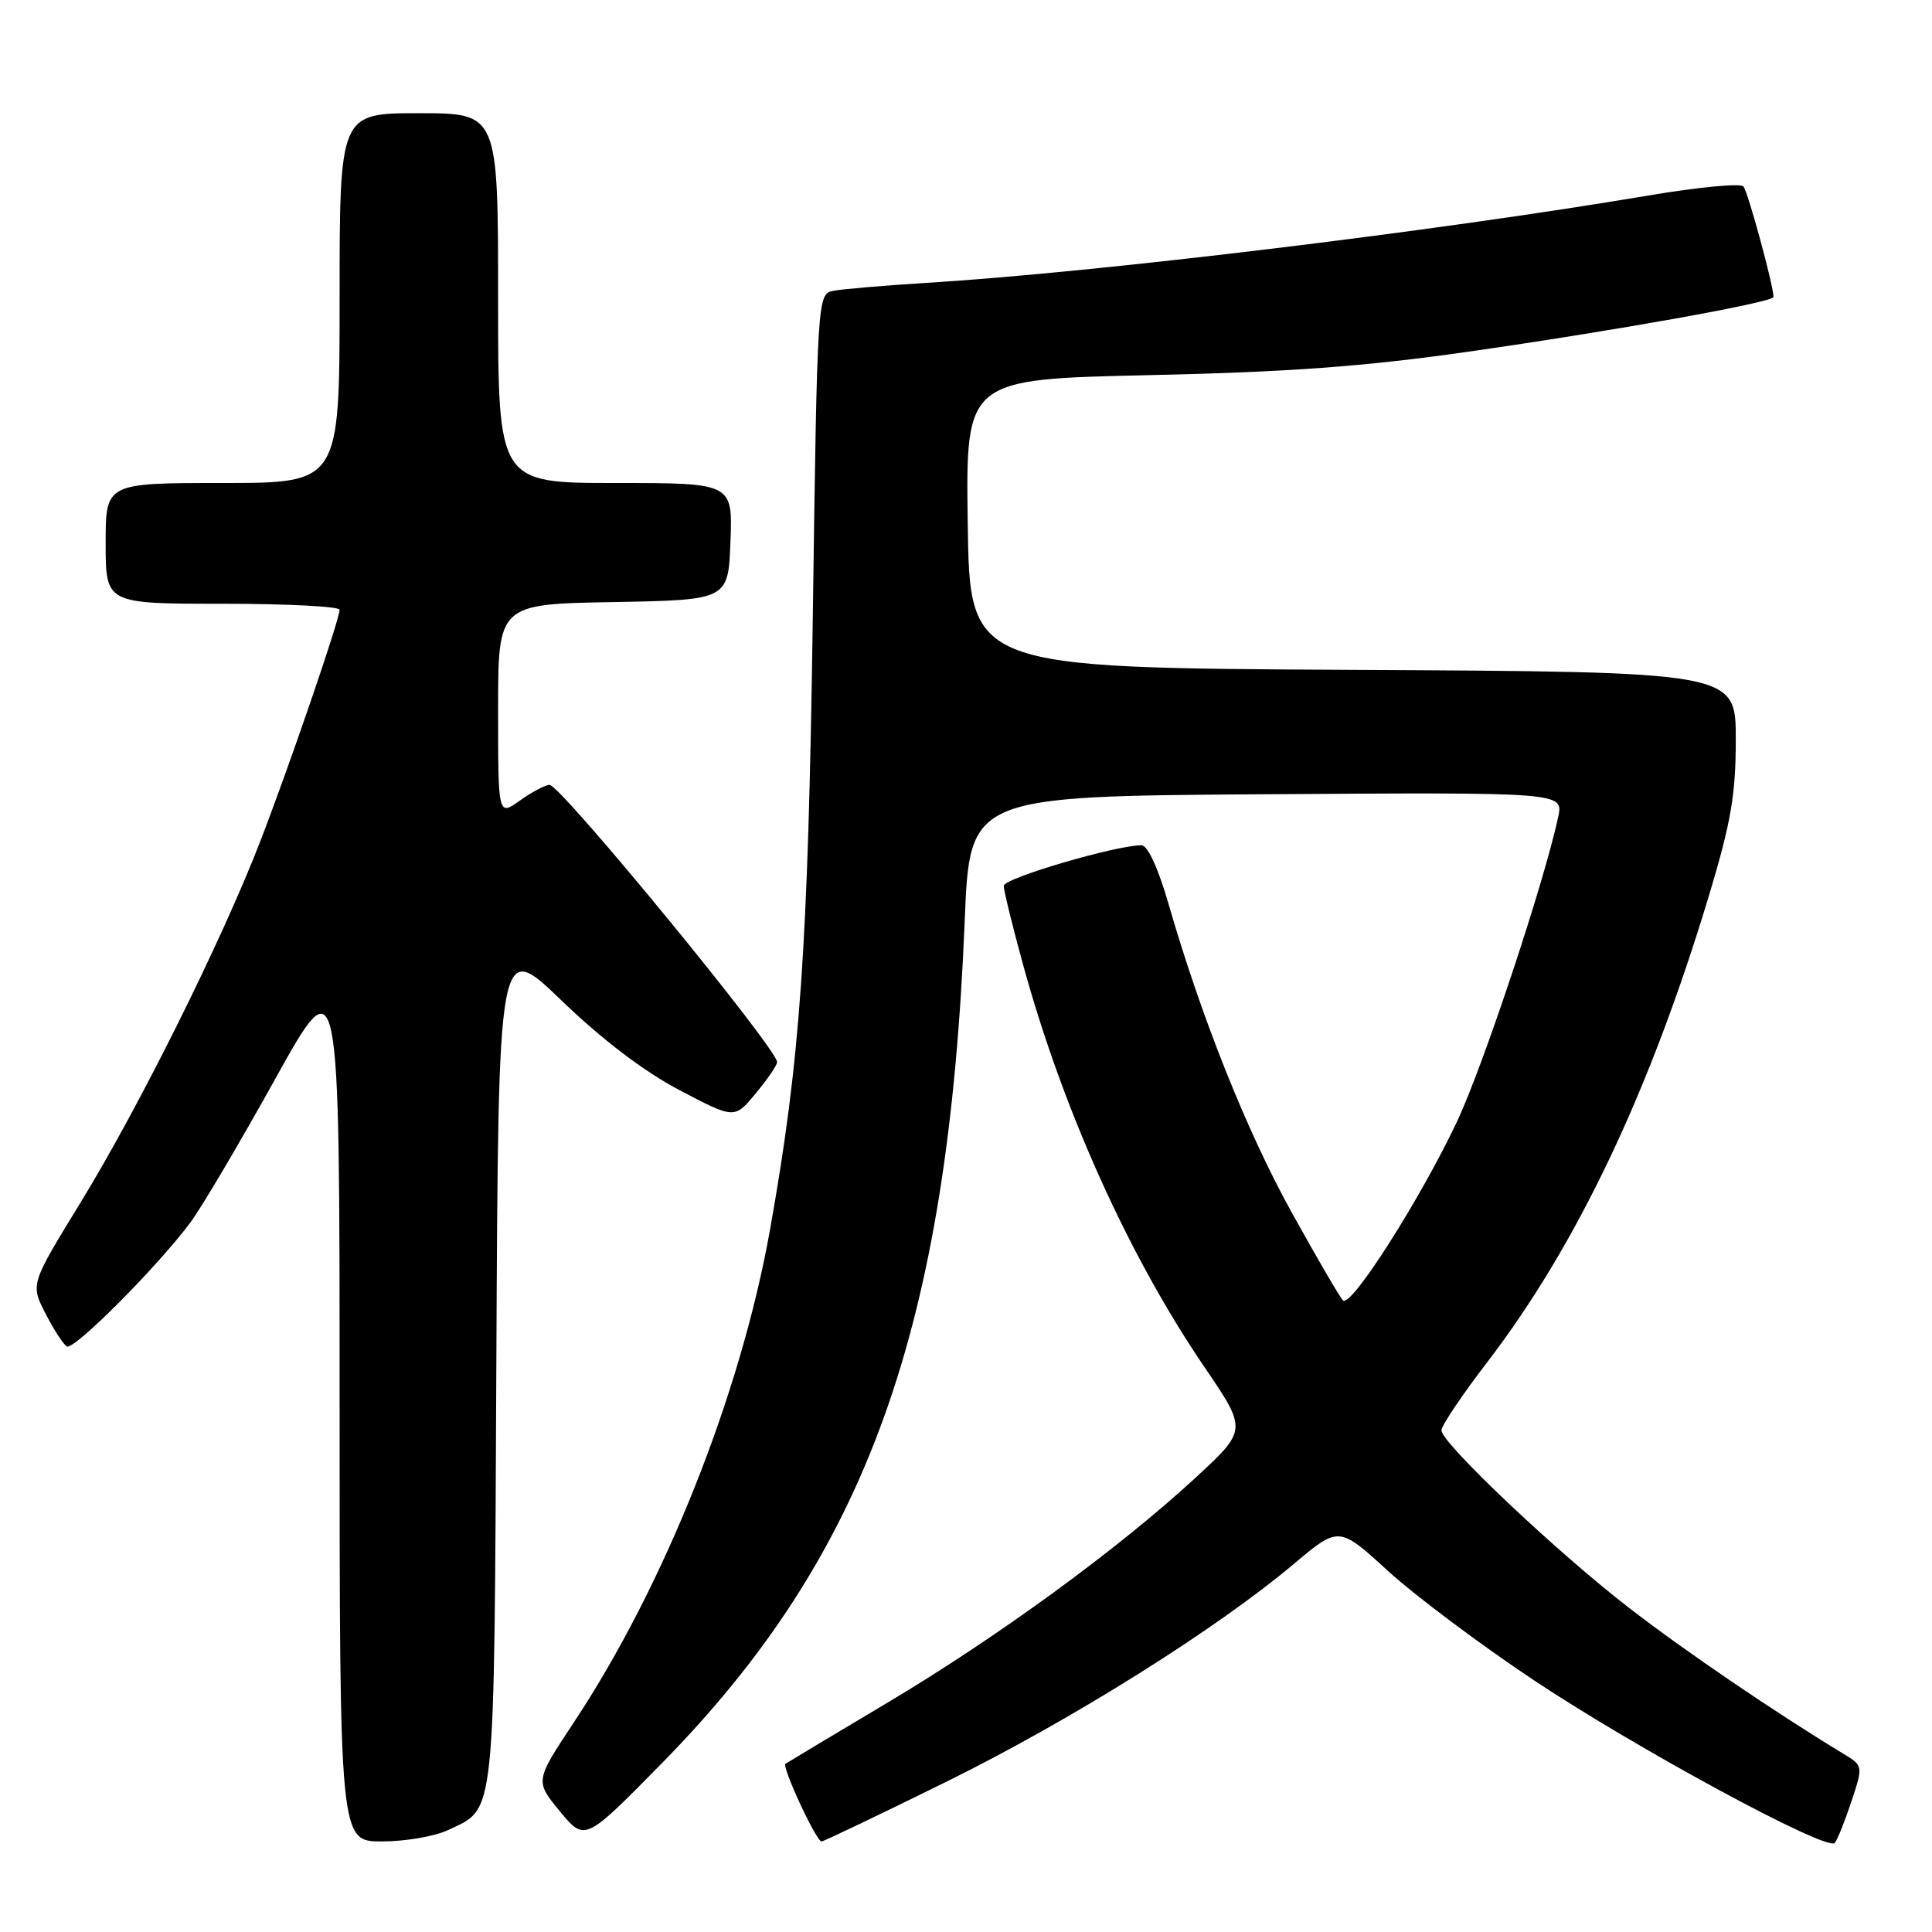<?xml version="1.0" encoding="UTF-8" standalone="no"?>
<!DOCTYPE svg PUBLIC "-//W3C//DTD SVG 1.1//EN" "http://www.w3.org/Graphics/SVG/1.1/DTD/svg11.dtd" >
<svg xmlns="http://www.w3.org/2000/svg" xmlns:xlink="http://www.w3.org/1999/xlink" version="1.1" viewBox="0 0 256 256">
 <g >
 <path fill="currentColor"
d=" M 245.31 238.74 C 246.89 233.97 246.89 233.97 244.19 232.34 C 235.13 226.84 223.36 218.84 216.00 213.16 C 206.36 205.74 191.00 191.21 191.00 189.53 C 191.00 188.91 193.72 184.86 197.05 180.52 C 208.93 165.02 218.61 144.66 226.44 118.69 C 229.37 108.96 230.00 105.31 230.00 97.95 C 230.00 89.02 230.00 89.02 179.25 88.76 C 128.50 88.50 128.50 88.50 128.23 69.37 C 127.96 50.25 127.96 50.25 152.23 49.71 C 170.62 49.31 180.84 48.56 194.43 46.62 C 213.73 43.87 235.00 40.06 235.00 39.35 C 235.00 37.86 231.60 25.36 231.01 24.70 C 230.62 24.26 224.95 24.80 218.40 25.91 C 189.96 30.70 145.24 36.11 122.50 37.50 C 117.00 37.84 111.55 38.31 110.40 38.54 C 108.32 38.96 108.29 39.31 107.70 81.73 C 107.08 125.72 106.05 140.39 102.02 163.00 C 98.12 184.82 88.04 210.12 76.02 228.25 C 70.89 236.00 70.89 236.00 74.19 240.01 C 77.50 244.02 77.50 244.02 87.67 233.67 C 114.91 205.95 125.63 176.14 127.83 122.00 C 128.50 105.50 128.50 105.50 167.83 105.24 C 207.16 104.98 207.16 104.98 206.47 108.24 C 204.64 116.85 196.49 141.39 193.03 148.68 C 188.12 159.05 178.97 173.38 177.95 172.31 C 177.52 171.87 174.46 166.62 171.16 160.66 C 165.21 149.93 159.15 134.74 154.83 119.75 C 153.48 115.07 152.07 112.00 151.26 112.00 C 147.86 112.00 133.00 116.37 133.00 117.37 C 133.00 117.99 134.15 122.68 135.55 127.78 C 140.83 147.04 149.53 166.36 159.60 181.15 C 165.27 189.48 165.27 189.48 158.39 195.83 C 148.19 205.24 132.18 216.93 117.50 225.67 C 110.35 229.93 104.31 233.55 104.08 233.71 C 103.55 234.08 108.16 244.00 108.86 244.00 C 109.14 244.00 116.60 240.43 125.44 236.07 C 142.06 227.86 161.11 215.92 171.45 207.22 C 177.41 202.21 177.41 202.21 183.95 208.19 C 187.55 211.47 196.23 217.97 203.23 222.63 C 216.90 231.73 242.10 245.36 243.11 244.20 C 243.45 243.82 244.44 241.36 245.31 238.74 Z  M 59.36 242.50 C 65.73 239.47 65.47 241.99 65.77 180.50 C 66.03 124.50 66.03 124.50 74.39 132.56 C 79.80 137.77 85.33 141.98 90.04 144.45 C 97.32 148.28 97.32 148.28 100.13 144.89 C 101.68 143.03 102.96 141.16 102.97 140.74 C 103.03 139.02 74.30 104.00 72.82 104.00 C 72.27 104.00 70.50 104.93 68.90 106.07 C 66.00 108.14 66.00 108.14 66.00 94.09 C 66.00 80.05 66.00 80.05 81.25 79.78 C 96.50 79.50 96.50 79.50 96.79 71.75 C 97.08 64.00 97.08 64.00 81.54 64.00 C 66.00 64.00 66.00 64.00 66.00 39.50 C 66.00 15.00 66.00 15.00 55.50 15.00 C 45.00 15.00 45.00 15.00 45.00 39.50 C 45.00 64.00 45.00 64.00 29.50 64.00 C 14.00 64.00 14.00 64.00 14.00 72.00 C 14.00 80.00 14.00 80.00 29.50 80.00 C 38.03 80.00 45.00 80.36 45.00 80.80 C 45.00 82.09 38.29 101.64 34.44 111.60 C 29.34 124.75 18.38 146.77 10.68 159.33 C 4.04 170.16 4.04 170.16 6.01 174.01 C 7.09 176.13 8.37 178.11 8.85 178.41 C 9.77 178.98 20.76 167.96 25.22 162.00 C 26.66 160.07 31.70 151.55 36.42 143.05 C 45.00 127.60 45.00 127.60 45.00 185.80 C 45.00 244.00 45.00 244.00 50.60 244.00 C 53.68 244.00 57.62 243.33 59.36 242.50 Z "/>
</g>
</svg>